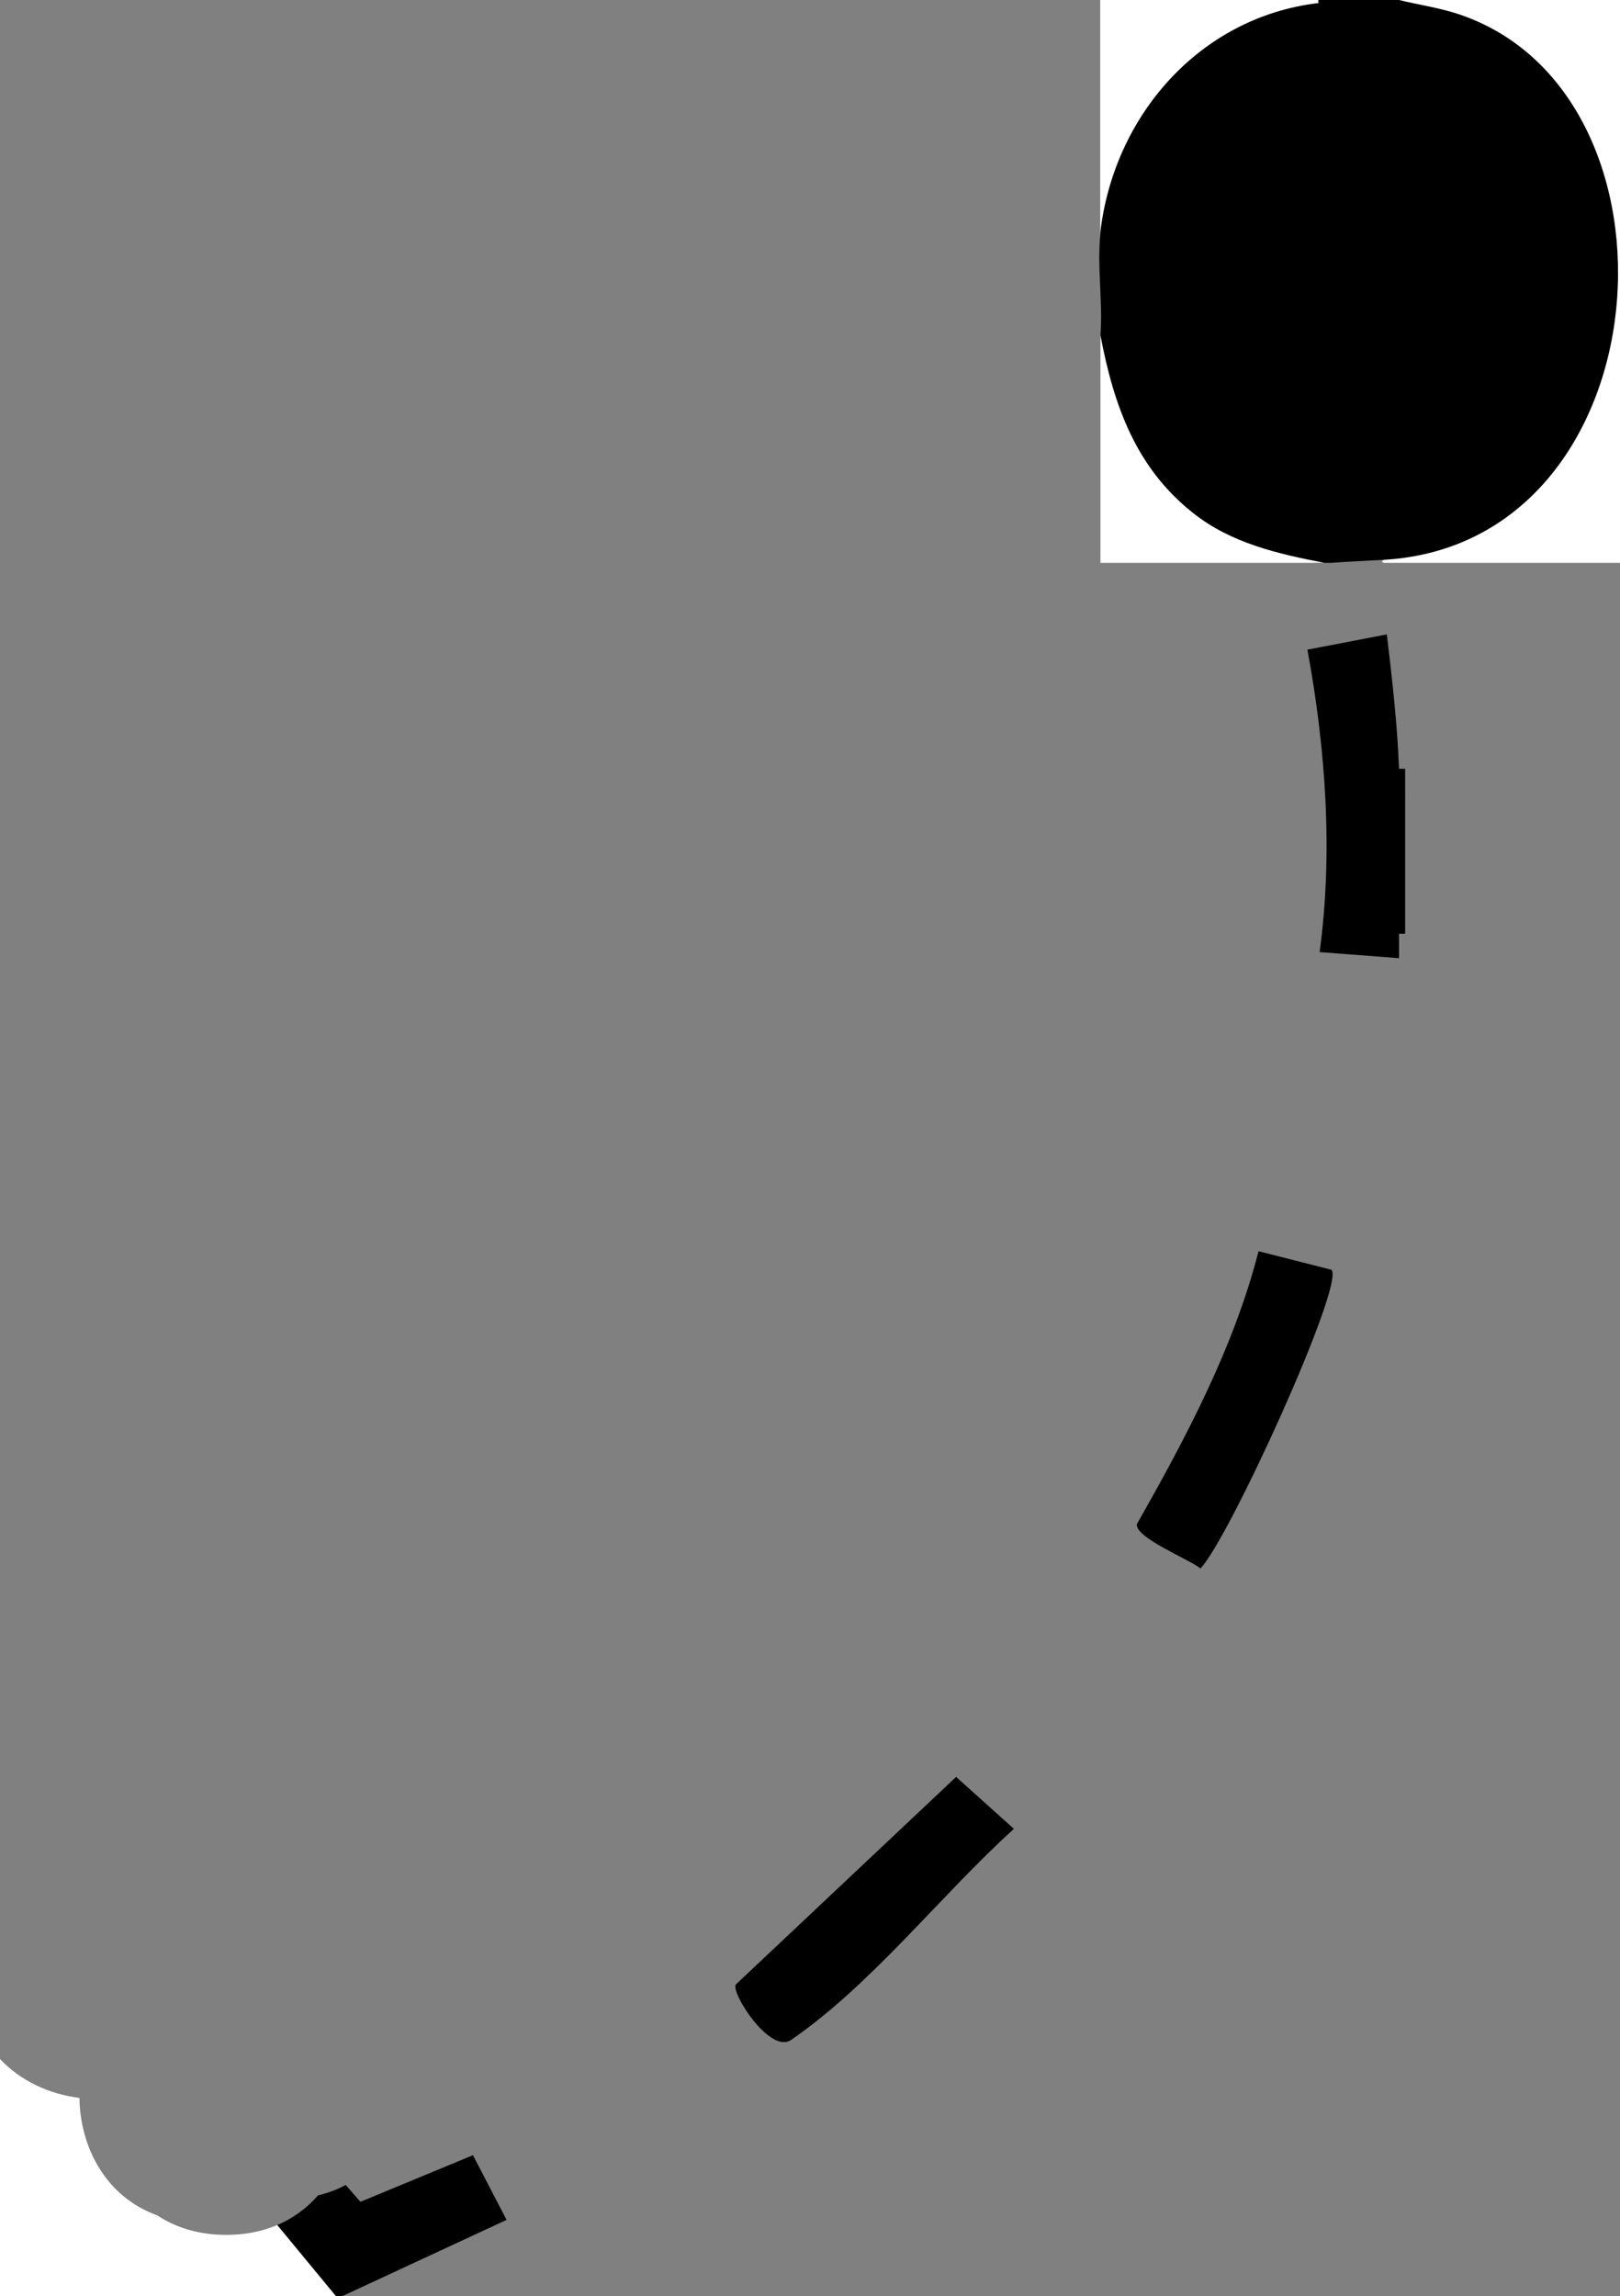 <?xml version="1.0" encoding="UTF-8"?>
<svg id="Layer_2" data-name="Layer 2" xmlns="http://www.w3.org/2000/svg" viewBox="0 0 63.64 90.2">
  <rect x="0" y="0" width="63.64" height="90.2" fill="#808080" stroke="none"/>
  <defs>
    <style>
      .cls-1 {
        fill: #000000;
      }

      .cls-2 {
        fill: #fff;
      }

      .cls-3 {
        fill: #000000;
      }

      .cls-4 {
        fill: #000000;
      }

      .cls-5 {
        fill: #000000;
      }

      .cls-6 {
        fill: #000000;
      }

      .cls-7 {
        fill: #000000;
      }
    </style>
  </defs>
  <g id="Layer_1-2" data-name="Layer 1">
    <g>
      <path class="cls-2" d="M8.89,87.79c-1.09,0-1.99-.29-2.72-.77-2-.72-3.02-2.65-3.05-4.61-1.18-.15-2.31-.66-3.13-1.54v9.34h13.2l.15-.58-2.02-2.44c-.67.38-1.49.6-2.44.6Z"/>
      <path class="cls-4" d="M18.58,84.66l-4.42,1.83-.58-.66c-.33.18-.69.31-1.09.41-.42.49-.96.89-1.6,1.16l2.31,2.8h.24l6.46-3-1.32-2.54Z"/>
      <path class="cls-6" d="M55.2,35.48c-.07.21-.15.21-.24,0-.69-1.23-.68-2.84,0-4.08.07-.21.15-.21.24,0v4.08Z"/>
      <path class="cls-1" d="M55.2,31.4h-.24c-.67-.31-.66-.89,0-1.2h.24v1.2Z"/>
      <path class="cls-1" d="M55.2,36.68h-.24c-.6-.43-.61-.77,0-1.2h.24v1.2Z"/>
      <path class="cls-4" d="M52.31,49.89c.51.59-4.03,10.56-5.15,11.72-.45-.36-2.58-1.21-2.5-1.74,1.92-3.38,3.81-6.93,4.78-10.72l2.87.73Z"/>
      <path class="cls-4" d="M37.56,69.8l2.27,2.04c-2.85,2.58-5.59,6.12-8.75,8.29-.83.57-2.36-1.83-2.18-2.17l8.66-8.16Z"/>
      <path class="cls-5" d="M54.96,36.68c0,.32,0,.64,0,.96l-3.12-.24c.53-3.91.24-7.99-.48-11.88l3.12-.6c.21,1.76.41,3.5.48,5.28.02.4-.01.8,0,1.2.04,1.35.02,2.73,0,4.08,0,.4,0,.8,0,1.2Z"/>
    </g>
    <path class="cls-7" d="M54.96,0c3.87,0,6.82,2.61,8.08,6.18.84,2.39.79,6.92-.06,9.3-1.3,3.63-4.53,6.83-8.61,6.51-.69.04-1.4.07-2.11.12h-.23c-4.98.02-8.68-4.05-8.8-8.94.1-1.27-.14-2.75,0-4-.04-4.49,3.99-9.12,8.57-9.05.19-.08.42-.12.7-.12h2.46Z"/>
    <path class="cls-2" d="M54.96,0h8.68v22.11h-9.27c-.1-.03-.1-.07,0-.12,11.07-.65,12.27-18.35,2.91-21.44-.76-.25-1.55-.36-2.32-.55Z"/>
    <path class="cls-2" d="M51.79,0c.1.03.1.07,0,.12-4.66.55-8.05,4.43-8.57,9.05V0h8.57Z"/>
    <path class="cls-2" d="M52.03,22.11h-8.8v-8.94c.52,2.75,1.39,5.21,3.65,6.99,1.49,1.18,3.33,1.6,5.15,1.95Z"/>
    <polygon class="cls-3" points="52.5 0 51.79 .12 51.79 0 52.5 0"/>
  </g>
</svg>